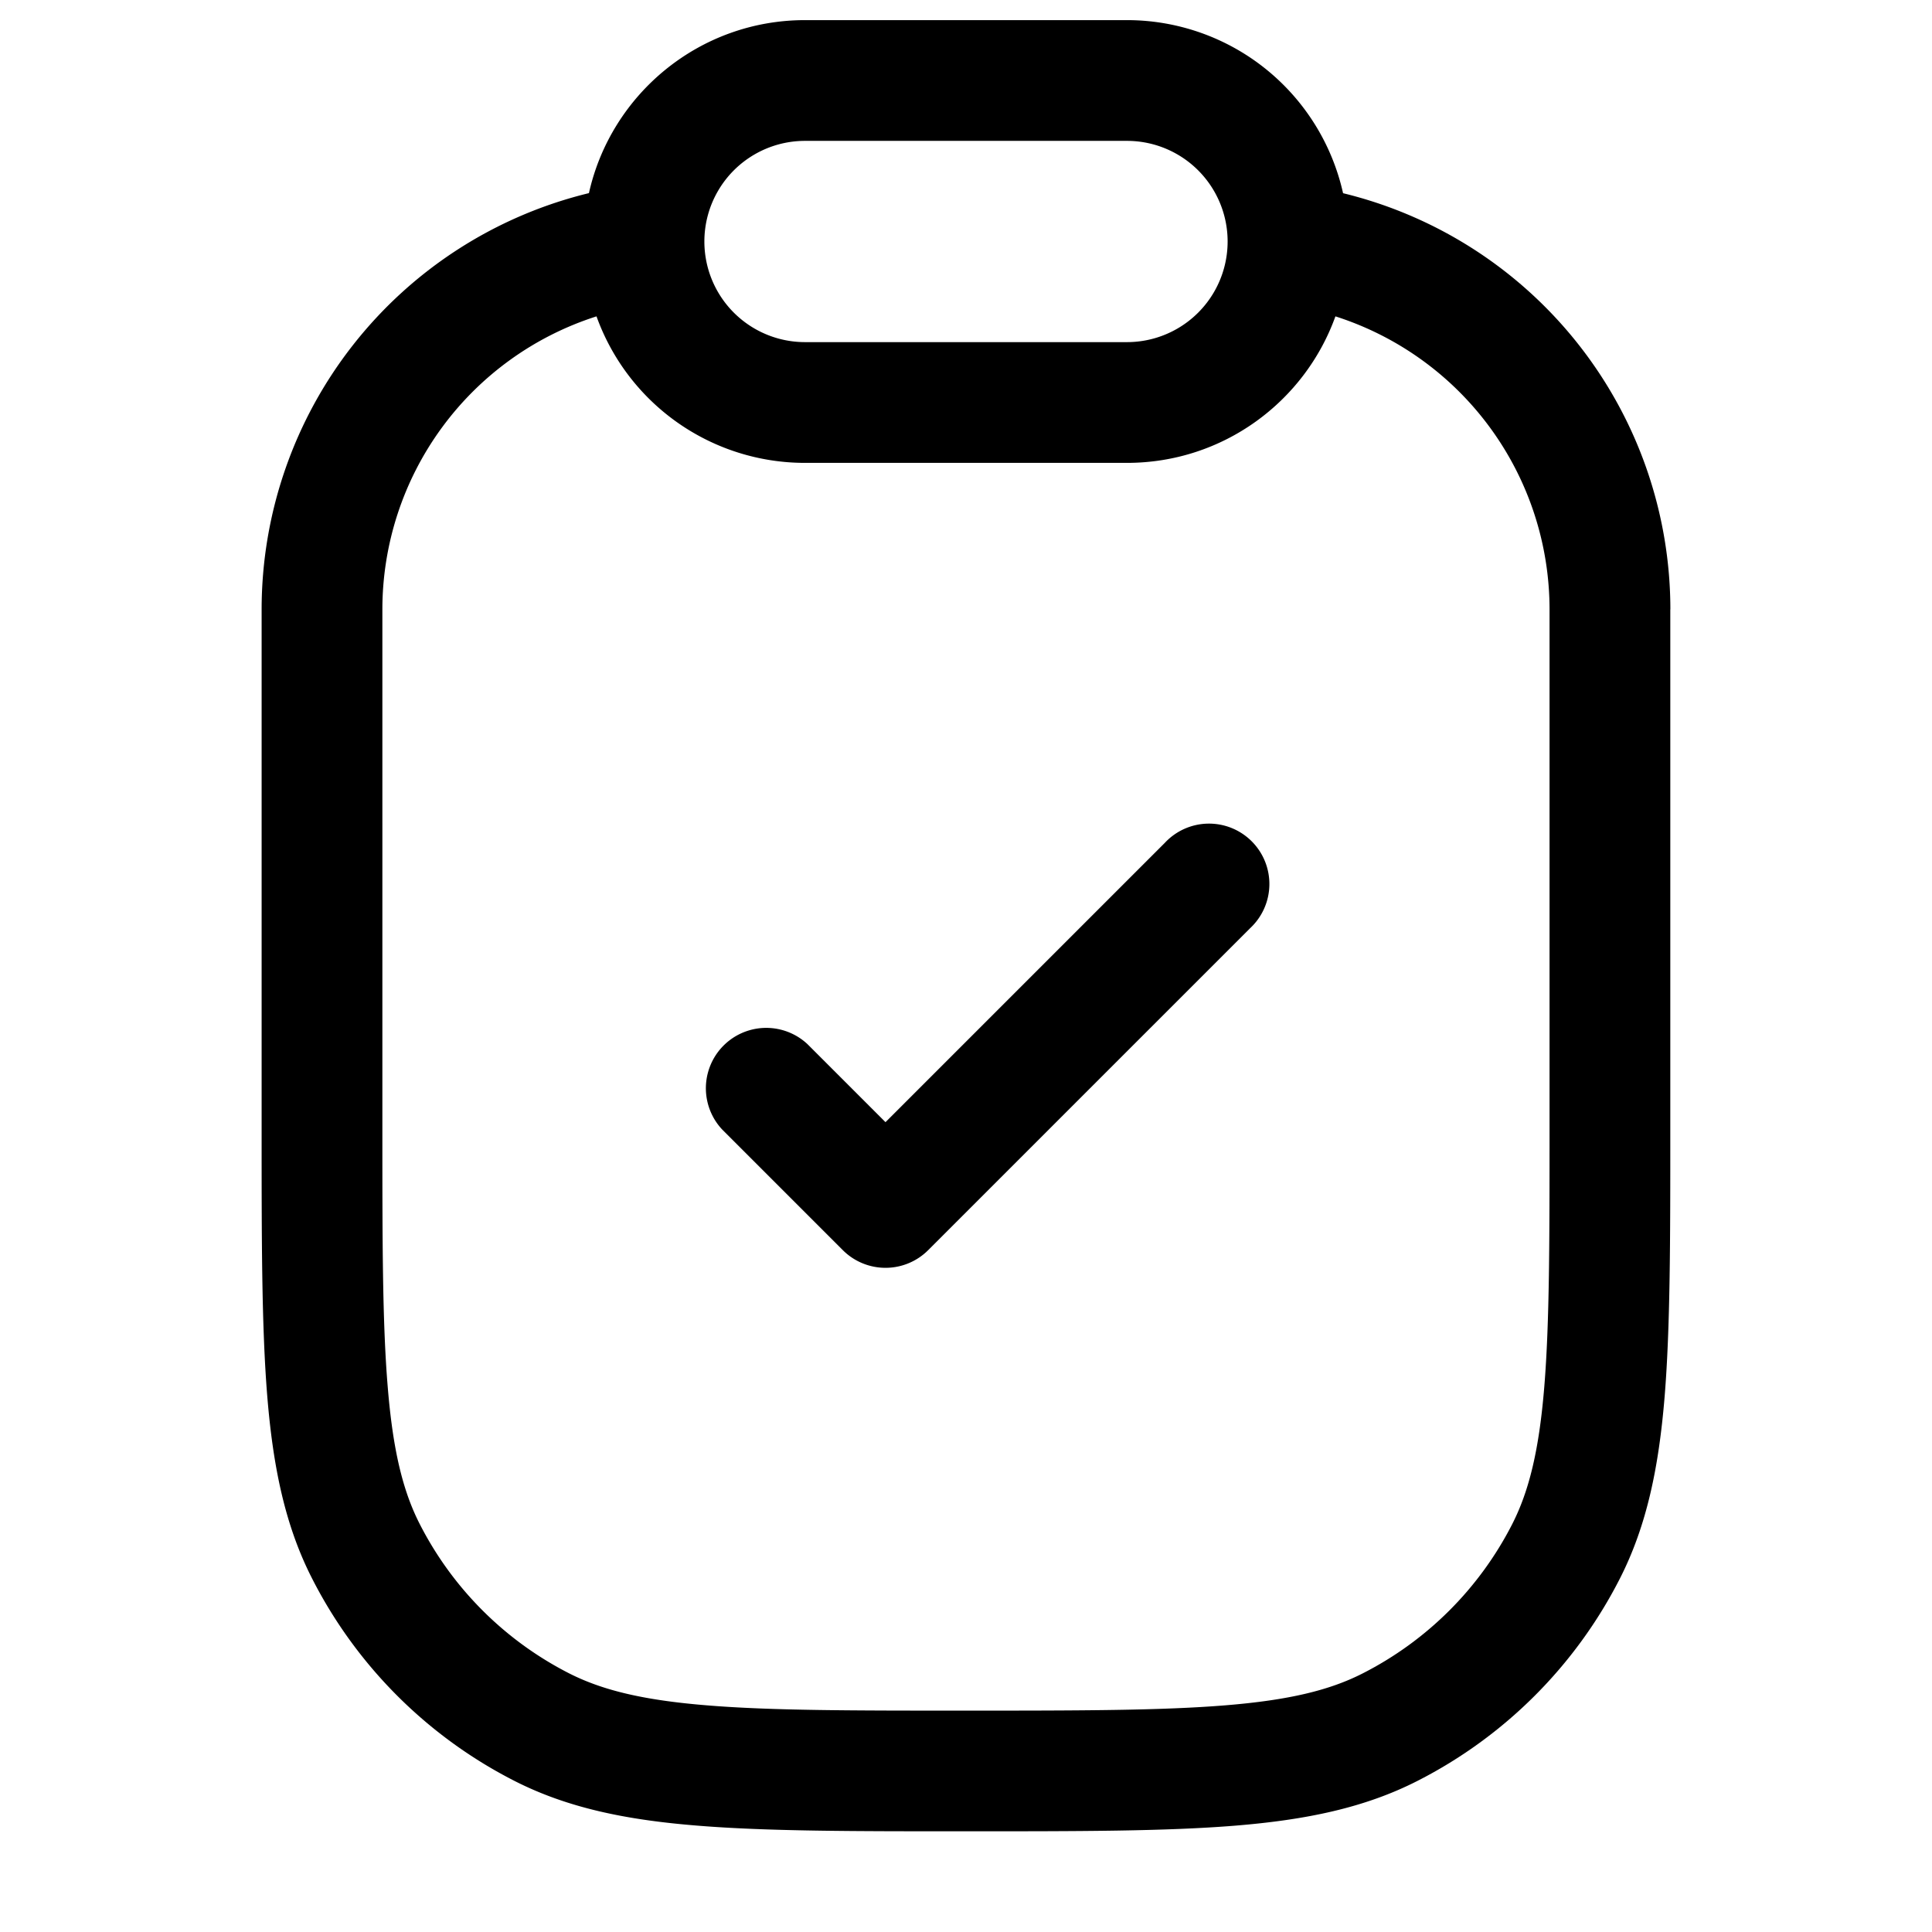 <svg xmlns="http://www.w3.org/2000/svg" width="24" height="24" fill="currentColor" viewBox="0 0 24 24">
  <path fill-rule="evenodd" d="M4.75 7.571A3.823 3.823 0 017.41 3.93 2.751 2.751 0 0010 5.75h4c1.193 0 2.208-.76 2.589-1.82a3.823 3.823 0 012.66 3.641V14c0 1.412 0 2.427-.065 3.223-.064.787-.188 1.295-.397 1.707a4.25 4.25 0 01-1.858 1.857c-.411.21-.919.333-1.706.397-.796.065-1.81.066-3.223.066-1.413 0-2.427 0-3.223-.066-.787-.064-1.295-.188-1.707-.397a4.25 4.25 0 01-1.857-1.857c-.21-.412-.333-.92-.397-1.707-.066-.796-.066-1.81-.066-3.223V7.571zm16 0A5.324 5.324 0 0016.684 2.4 2.75 2.75 0 0014 .25h-4c-1.312 0-2.41.92-2.684 2.149A5.324 5.324 0 003.25 7.57v6.463c0 1.371 0 2.447.07 3.311.072.88.221 1.607.557 2.265a5.75 5.75 0 002.512 2.513c.659.336 1.386.485 2.266.556.864.071 1.94.071 3.311.071h.068c1.371 0 2.447 0 3.31-.07.881-.072 1.608-.221 2.266-.557a5.75 5.75 0 002.513-2.513c.335-.658.484-1.385.556-2.265.07-.864.07-1.94.07-3.311V7.57zM10 1.75a1.25 1.25 0 100 2.5h4a1.25 1.25 0 100-2.5h-4zm5.53 9.78a.75.75 0 10-1.06-1.06L11 13.94l-.97-.97a.75.75 0 00-1.06 1.06l1.5 1.5a.75.75 0 001.06 0l4-4z"/>
</svg>
